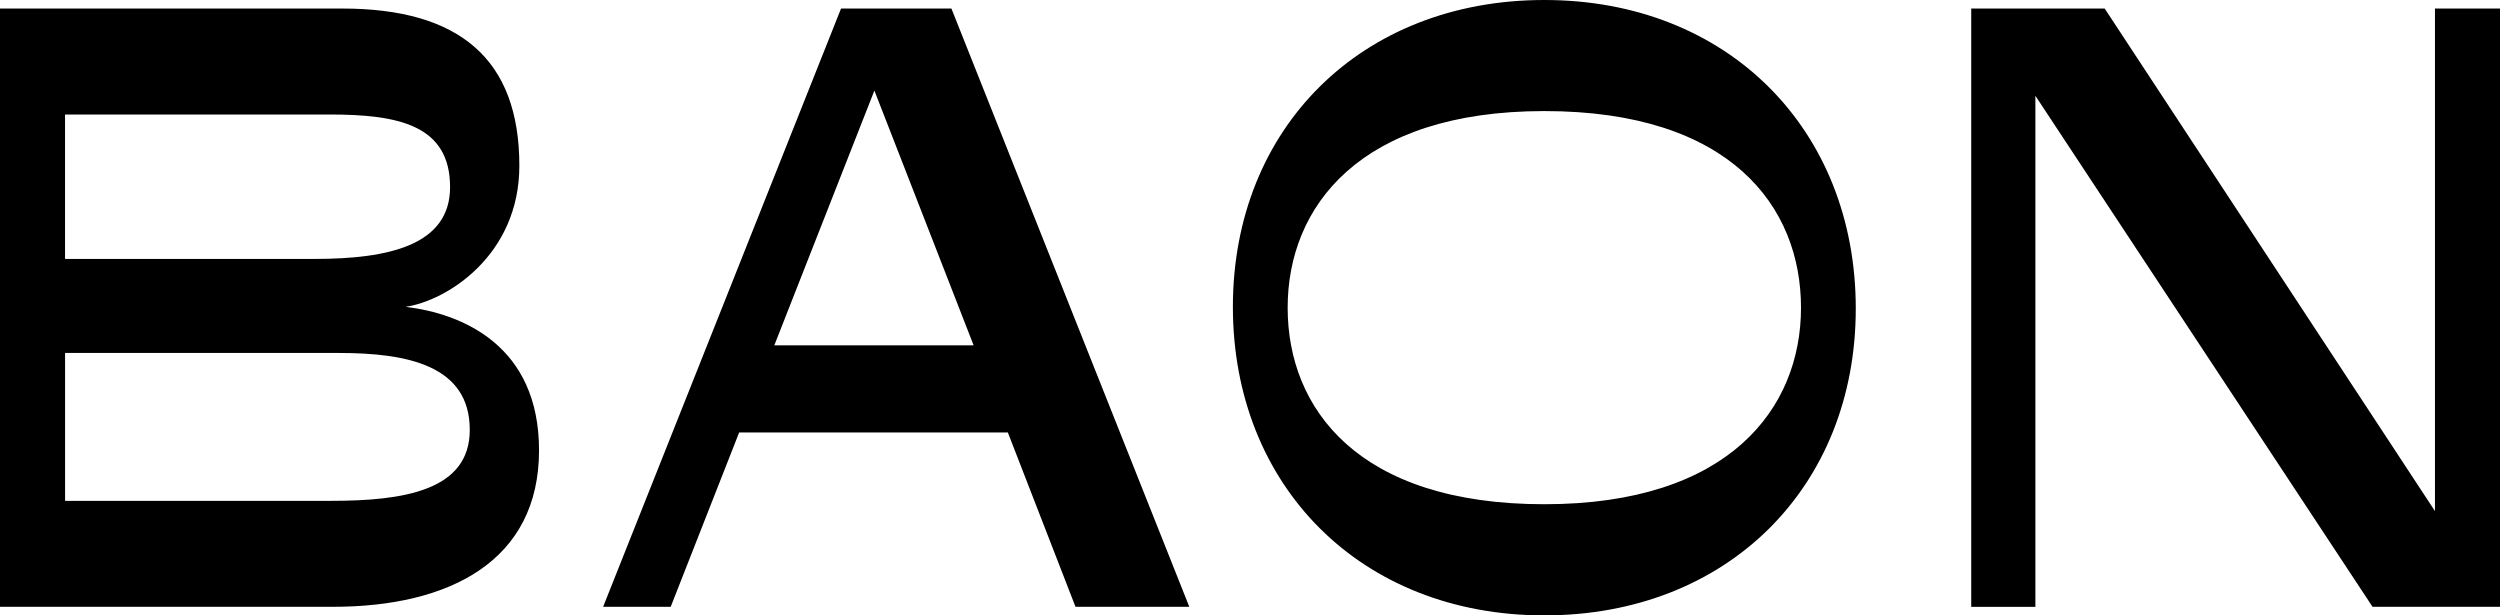 <svg width="65" height="16" viewBox="0 0 65 16" fill="none" xmlns="http://www.w3.org/2000/svg"><path d="M8.653 15.777H0V.222h8.898c3.047 0 4.605 1.311 4.605 4.088 0 2.333-1.89 3.512-2.958 3.667 1.469.178 3.47 1 3.47 3.733-.001 2.868-2.315 4.067-5.362 4.067zM1.691 6.732h6.495c1.914 0 3.516-.355 3.516-1.866 0-1.622-1.357-1.889-3.137-1.889H1.691v3.755zm6.918 6.29c1.89 0 3.605-.267 3.605-1.845 0-1.667-1.602-2-3.404-2H1.692v3.845h6.917zm17.595-1.778h-6.986l-1.78 4.533h-1.757L21.867.222h2.87l6.185 15.555h-2.959l-1.759-4.533zm-6.072-2.266h5.182l-2.58-6.623-2.602 6.623zM40.152 16c-4.783 0-8.097-3.378-8.097-8.022S35.393 0 40.152 0c4.783 0 8.098 3.378 8.098 8.022S44.913 16 40.152 16zm0-13.112c-4.805 0-6.673 2.49-6.673 5.112 0 2.621 1.825 5.11 6.673 5.11 4.805 0 6.674-2.489 6.674-5.11 0-2.623-1.824-5.112-6.674-5.112zM65 .222v15.555h-3.314L52.92 2.49v13.288h-1.668V.222h3.47l8.587 13.066V.222H65z" fill="#000"/></svg>